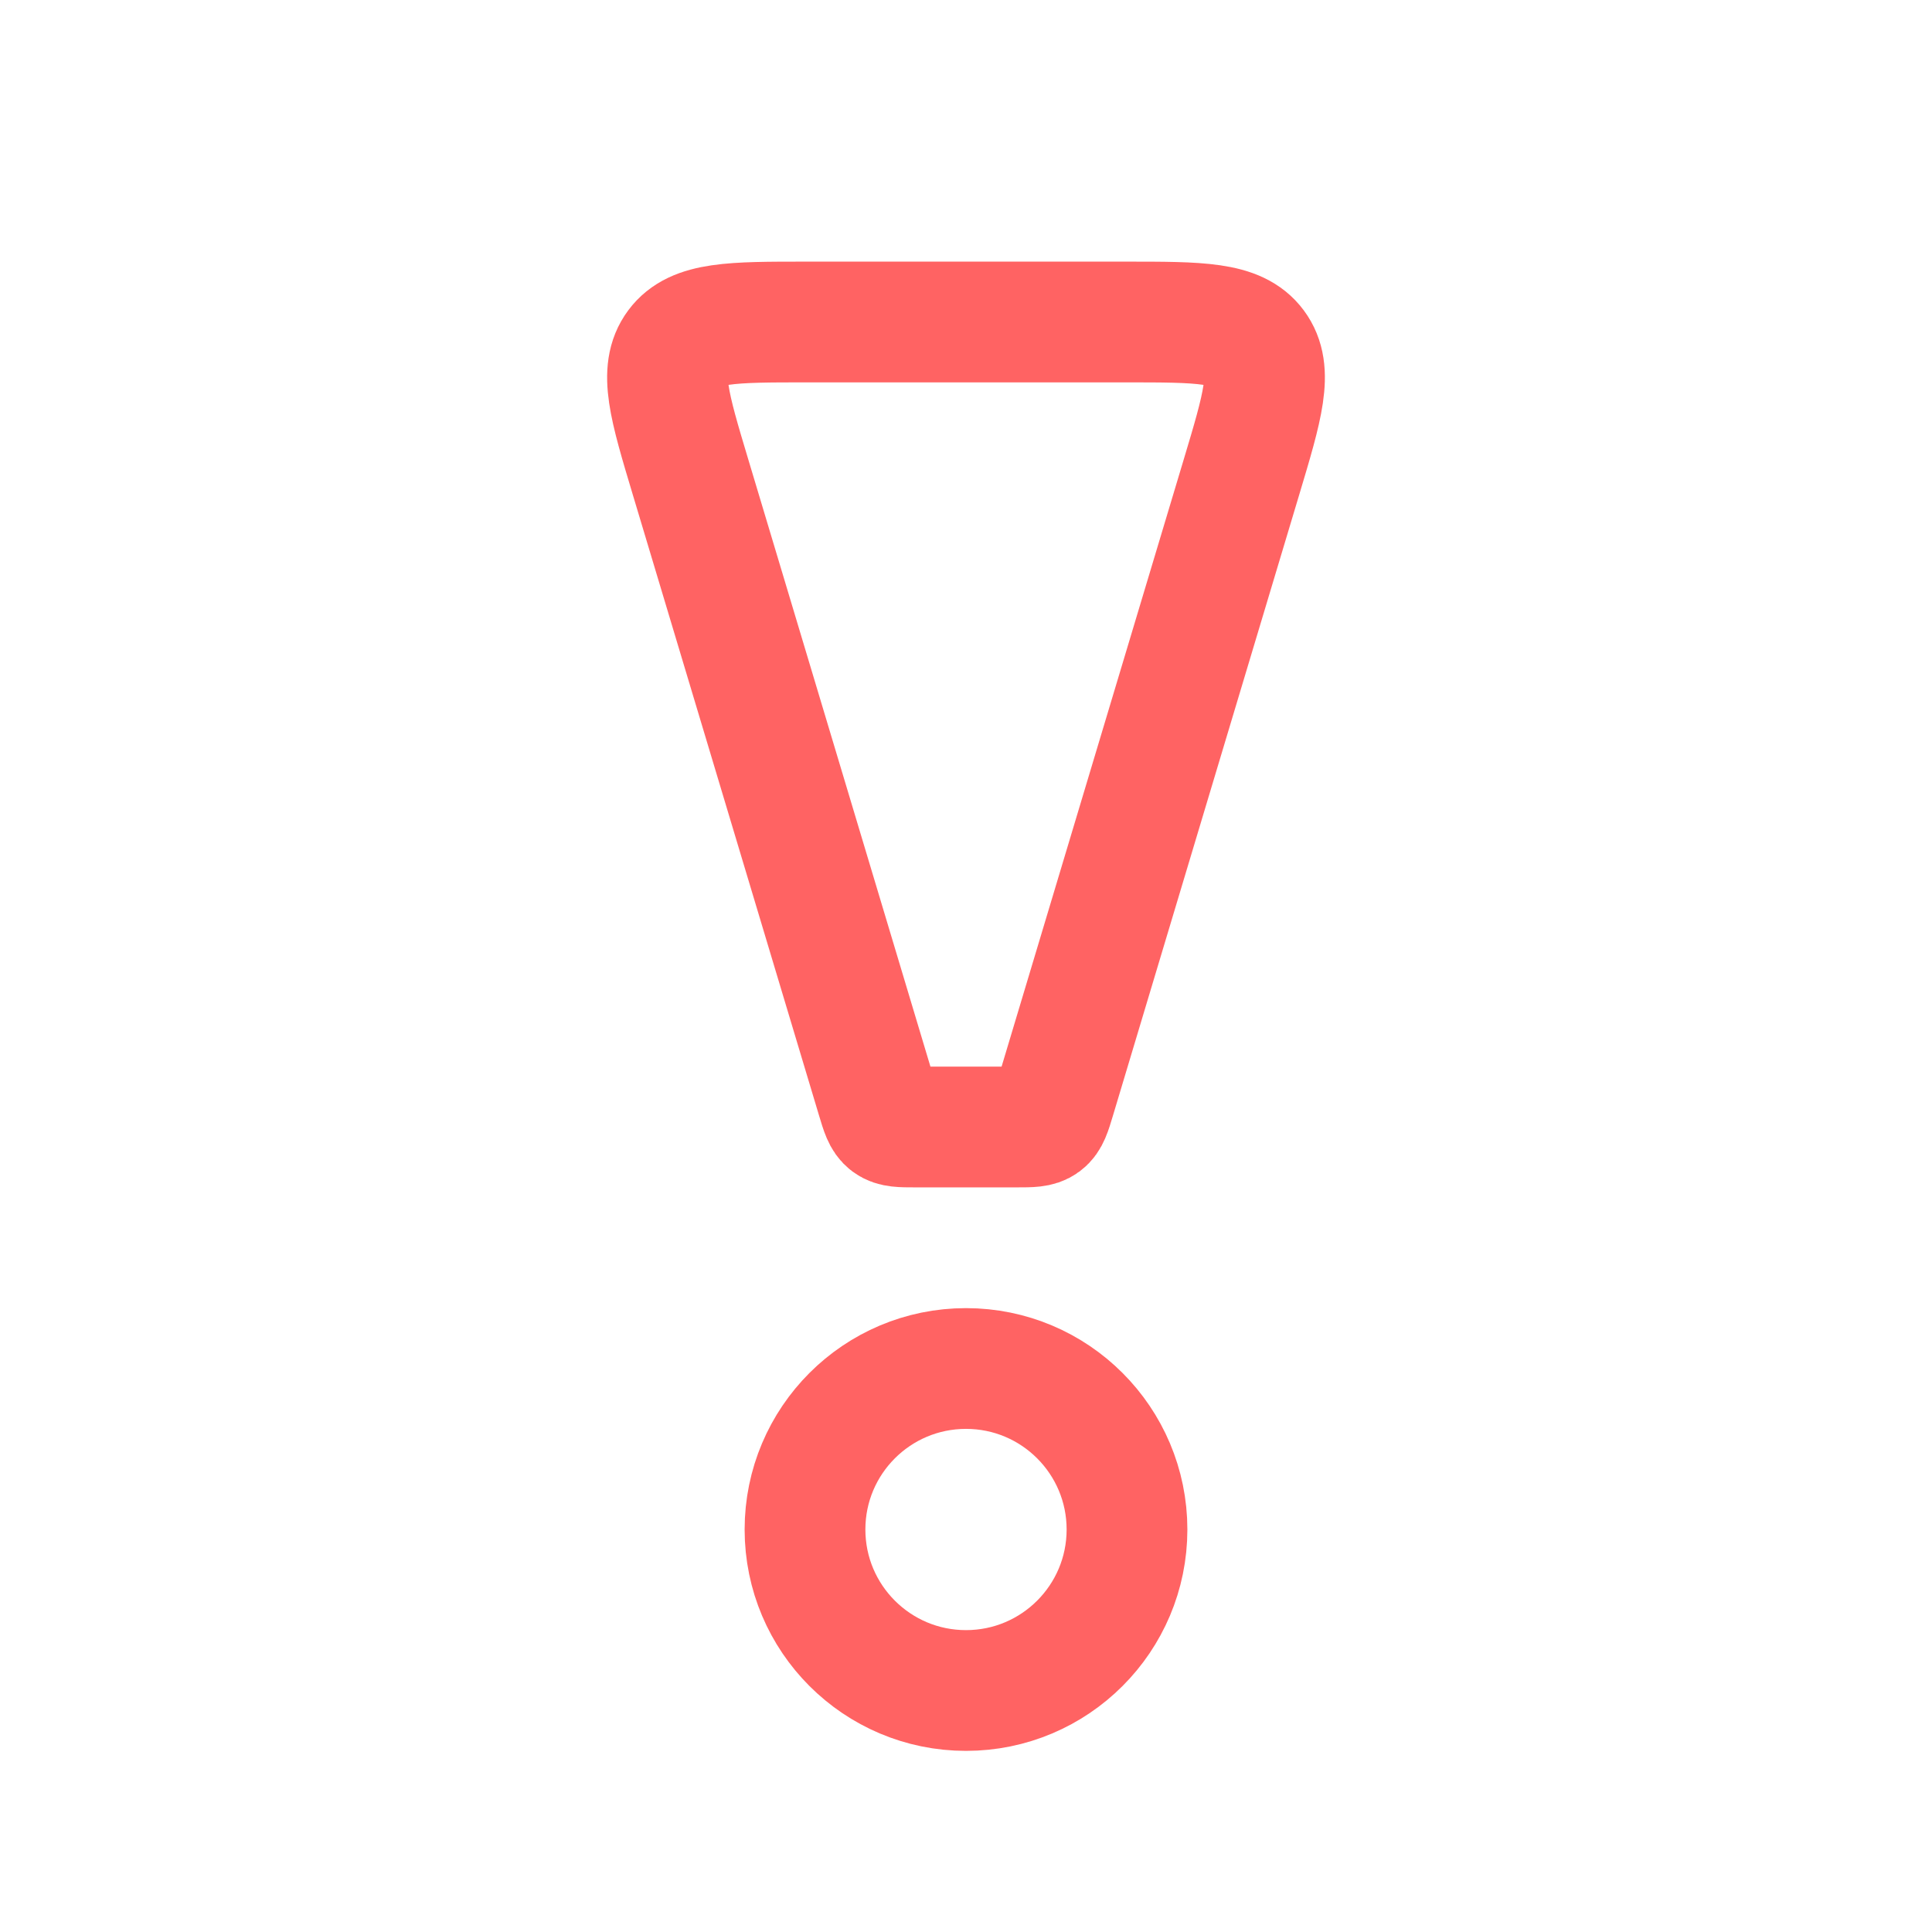 <svg width="96" height="96" viewBox="0 0 96 96" fill="none" xmlns="http://www.w3.org/2000/svg">
<path d="M34.318 23.724C33.256 20.187 32.726 18.418 33.626 17.209C34.525 16 36.372 16 40.064 16H55.936C59.629 16 61.475 16 62.375 17.209C63.275 18.418 62.744 20.187 61.683 23.724L52.428 54.574C52.222 55.261 52.119 55.604 51.853 55.802C51.587 56 51.229 56 50.512 56H45.488C44.772 56 44.413 56 44.147 55.802C43.882 55.604 43.779 55.261 43.573 54.574L34.318 23.724Z" stroke="#FF6363" stroke-width="6"/>
<ellipse cx="48" cy="76" rx="8" ry="8" stroke="#FF6363" stroke-width="6"/>
</svg>
